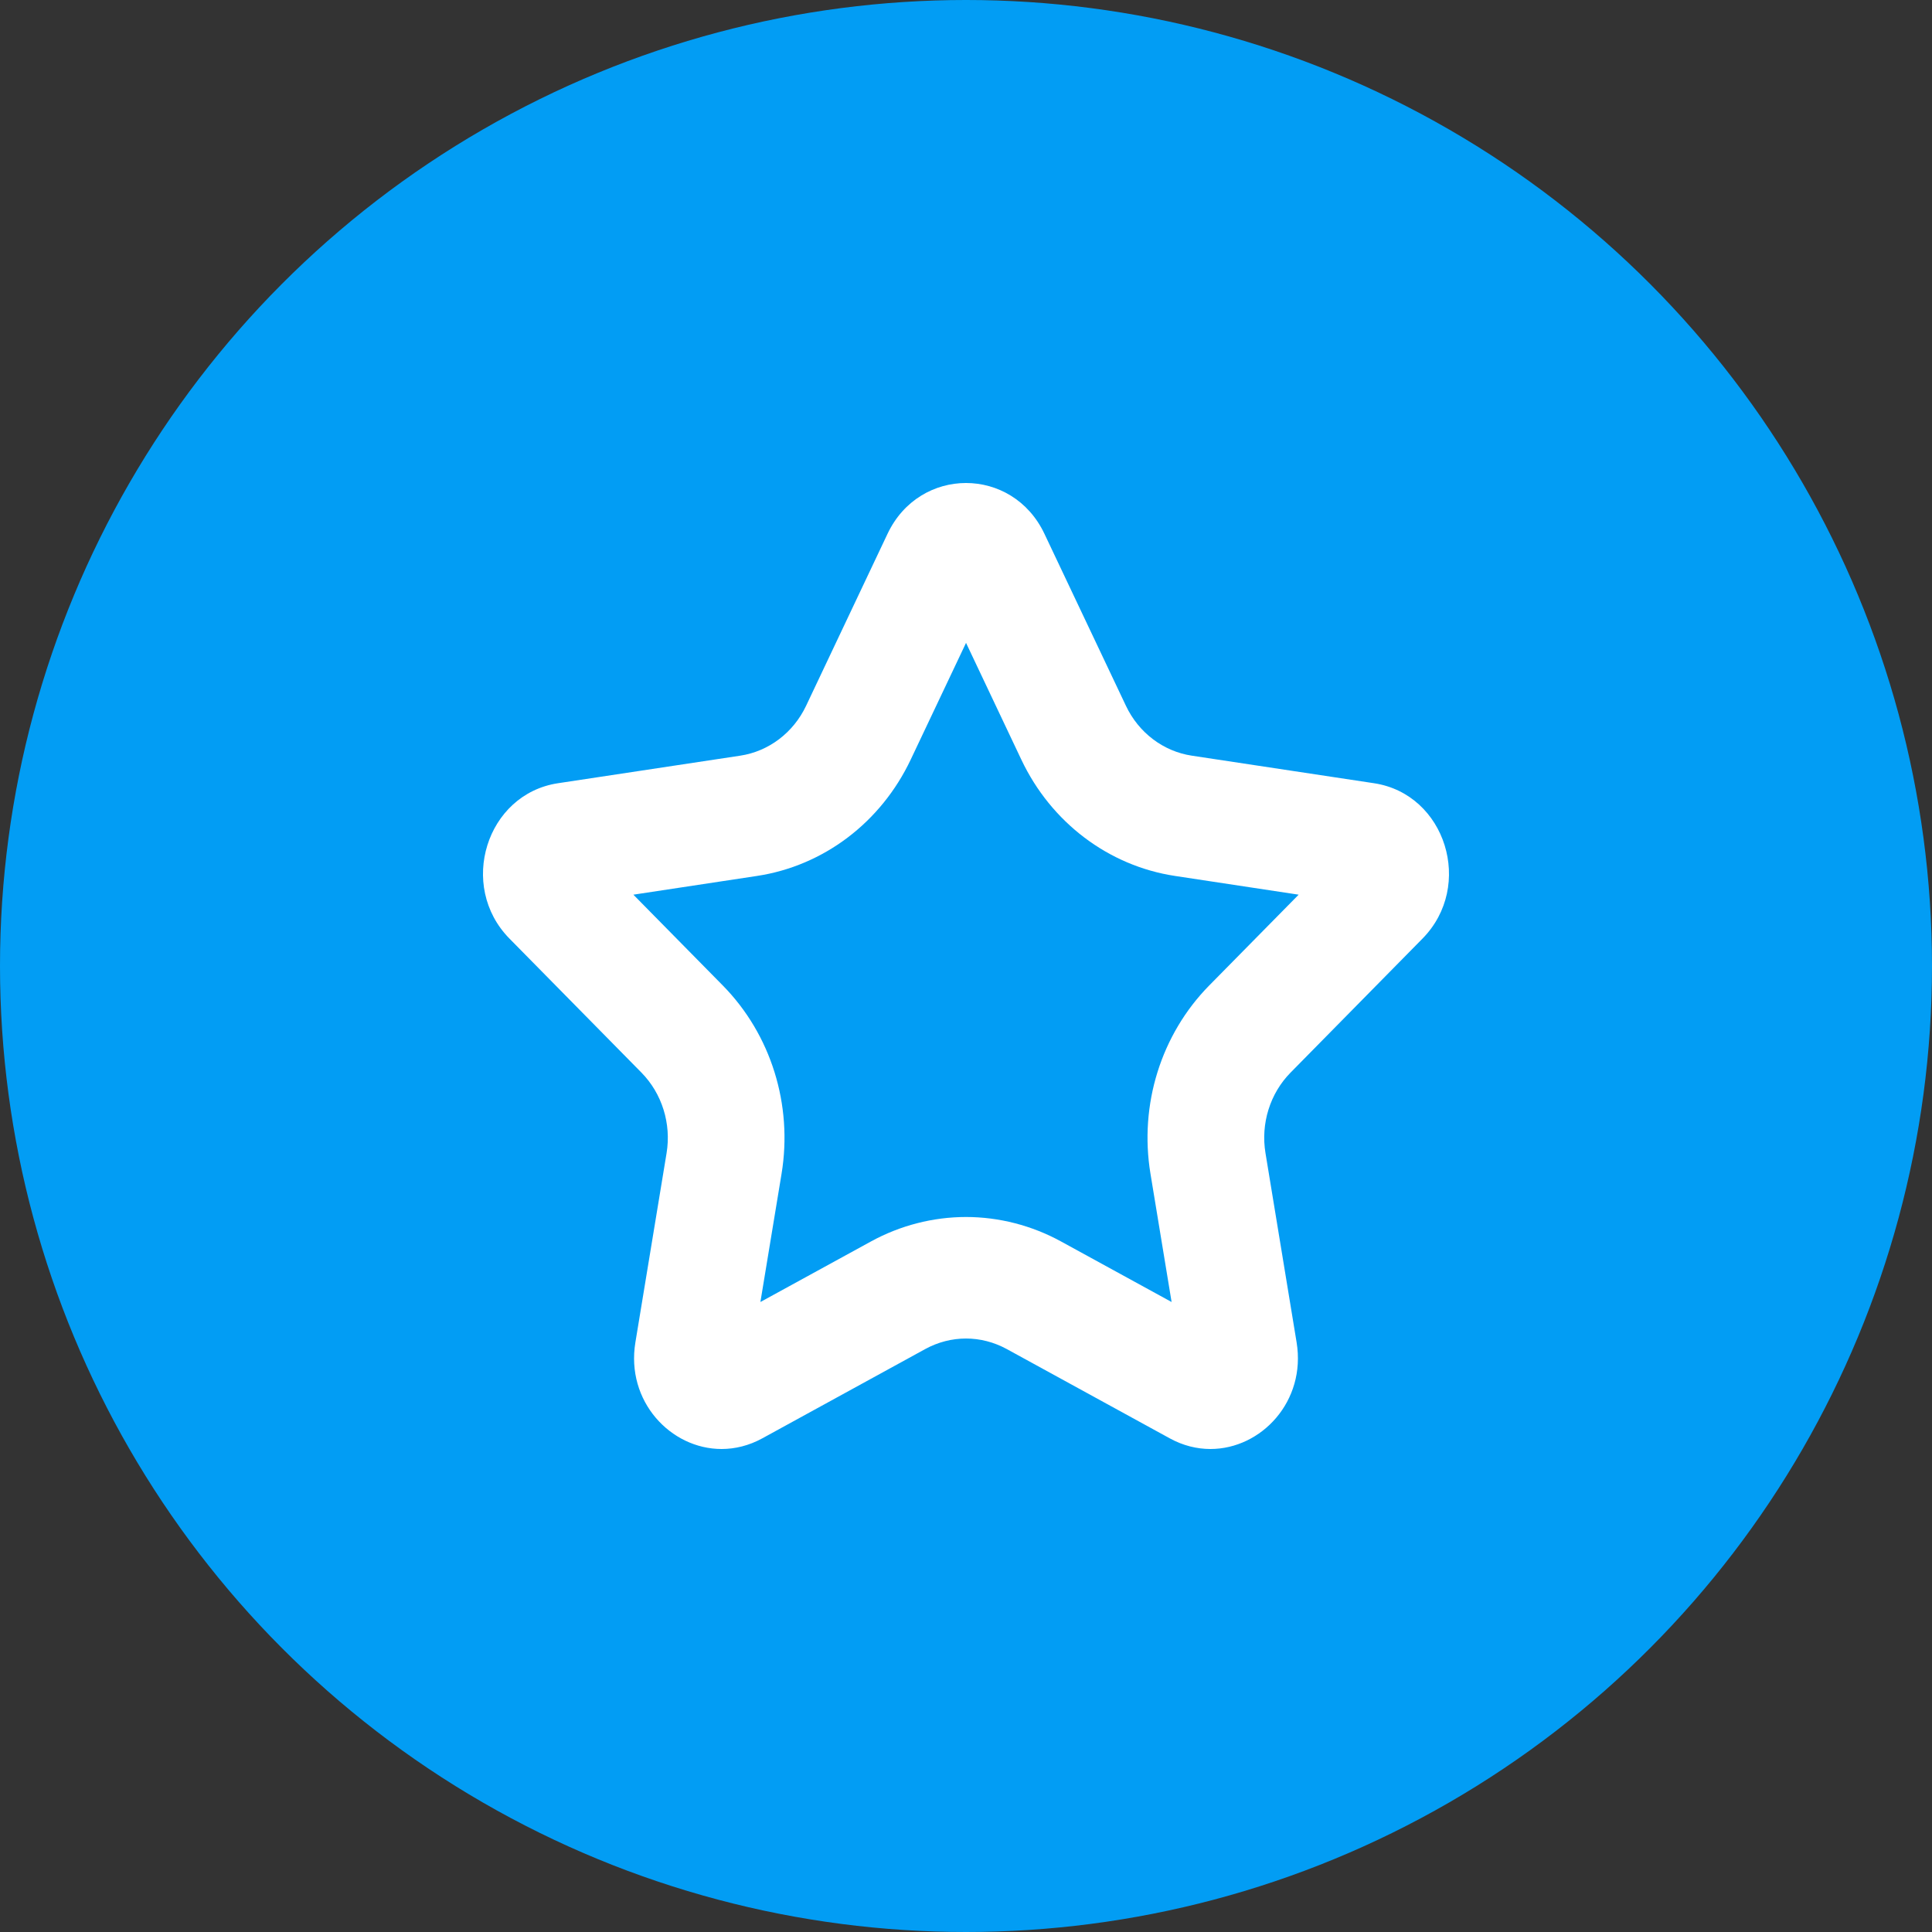<svg width="60" height="60" viewBox="0 0 60 60" fill="none" xmlns="http://www.w3.org/2000/svg">
<rect x="0" y="0" width="60" height="60" fill="#333333" stroke="none"/>
<circle cx="30" cy="30" r="30" fill="#029DF4"/>
<path fill-rule="evenodd" clip-rule="evenodd" d="M37.552 30.606C36.058 32.124 35.375 34.308 35.729 36.452L36.385 40.435L32.95 38.554C32.044 38.058 31.024 37.795 30.001 37.795C28.976 37.795 27.956 38.058 27.05 38.554L23.615 40.435L24.272 36.452C24.625 34.308 23.942 32.124 22.448 30.606L19.67 27.785L23.51 27.203C25.576 26.89 27.359 25.541 28.283 23.59L30.001 19.965L31.718 23.59C32.641 25.541 34.426 26.89 36.49 27.203L40.331 27.785L37.552 30.606ZM44.177 29.149C45.788 27.513 44.9 24.662 42.673 24.324L37.012 23.468C36.127 23.334 35.362 22.755 34.967 21.919L32.435 16.576C31.937 15.525 30.968 15 30 15C29.032 15 28.062 15.525 27.564 16.576L25.034 21.919C24.638 22.755 23.873 23.334 22.989 23.468L17.328 24.324C15.101 24.662 14.211 27.513 15.822 29.149L19.919 33.309C20.559 33.959 20.852 34.895 20.701 35.812L19.733 41.687C19.431 43.515 20.826 45 22.409 45C22.826 45 23.258 44.897 23.674 44.669L28.736 41.895C29.132 41.679 29.566 41.569 30 41.569C30.434 41.569 30.867 41.679 31.264 41.895L36.328 44.669C36.743 44.897 37.174 45 37.591 45C39.173 45 40.568 43.515 40.267 41.687L39.301 35.812C39.149 34.895 39.44 33.959 40.081 33.309L44.177 29.149Z" fill="white"/>
</svg>
